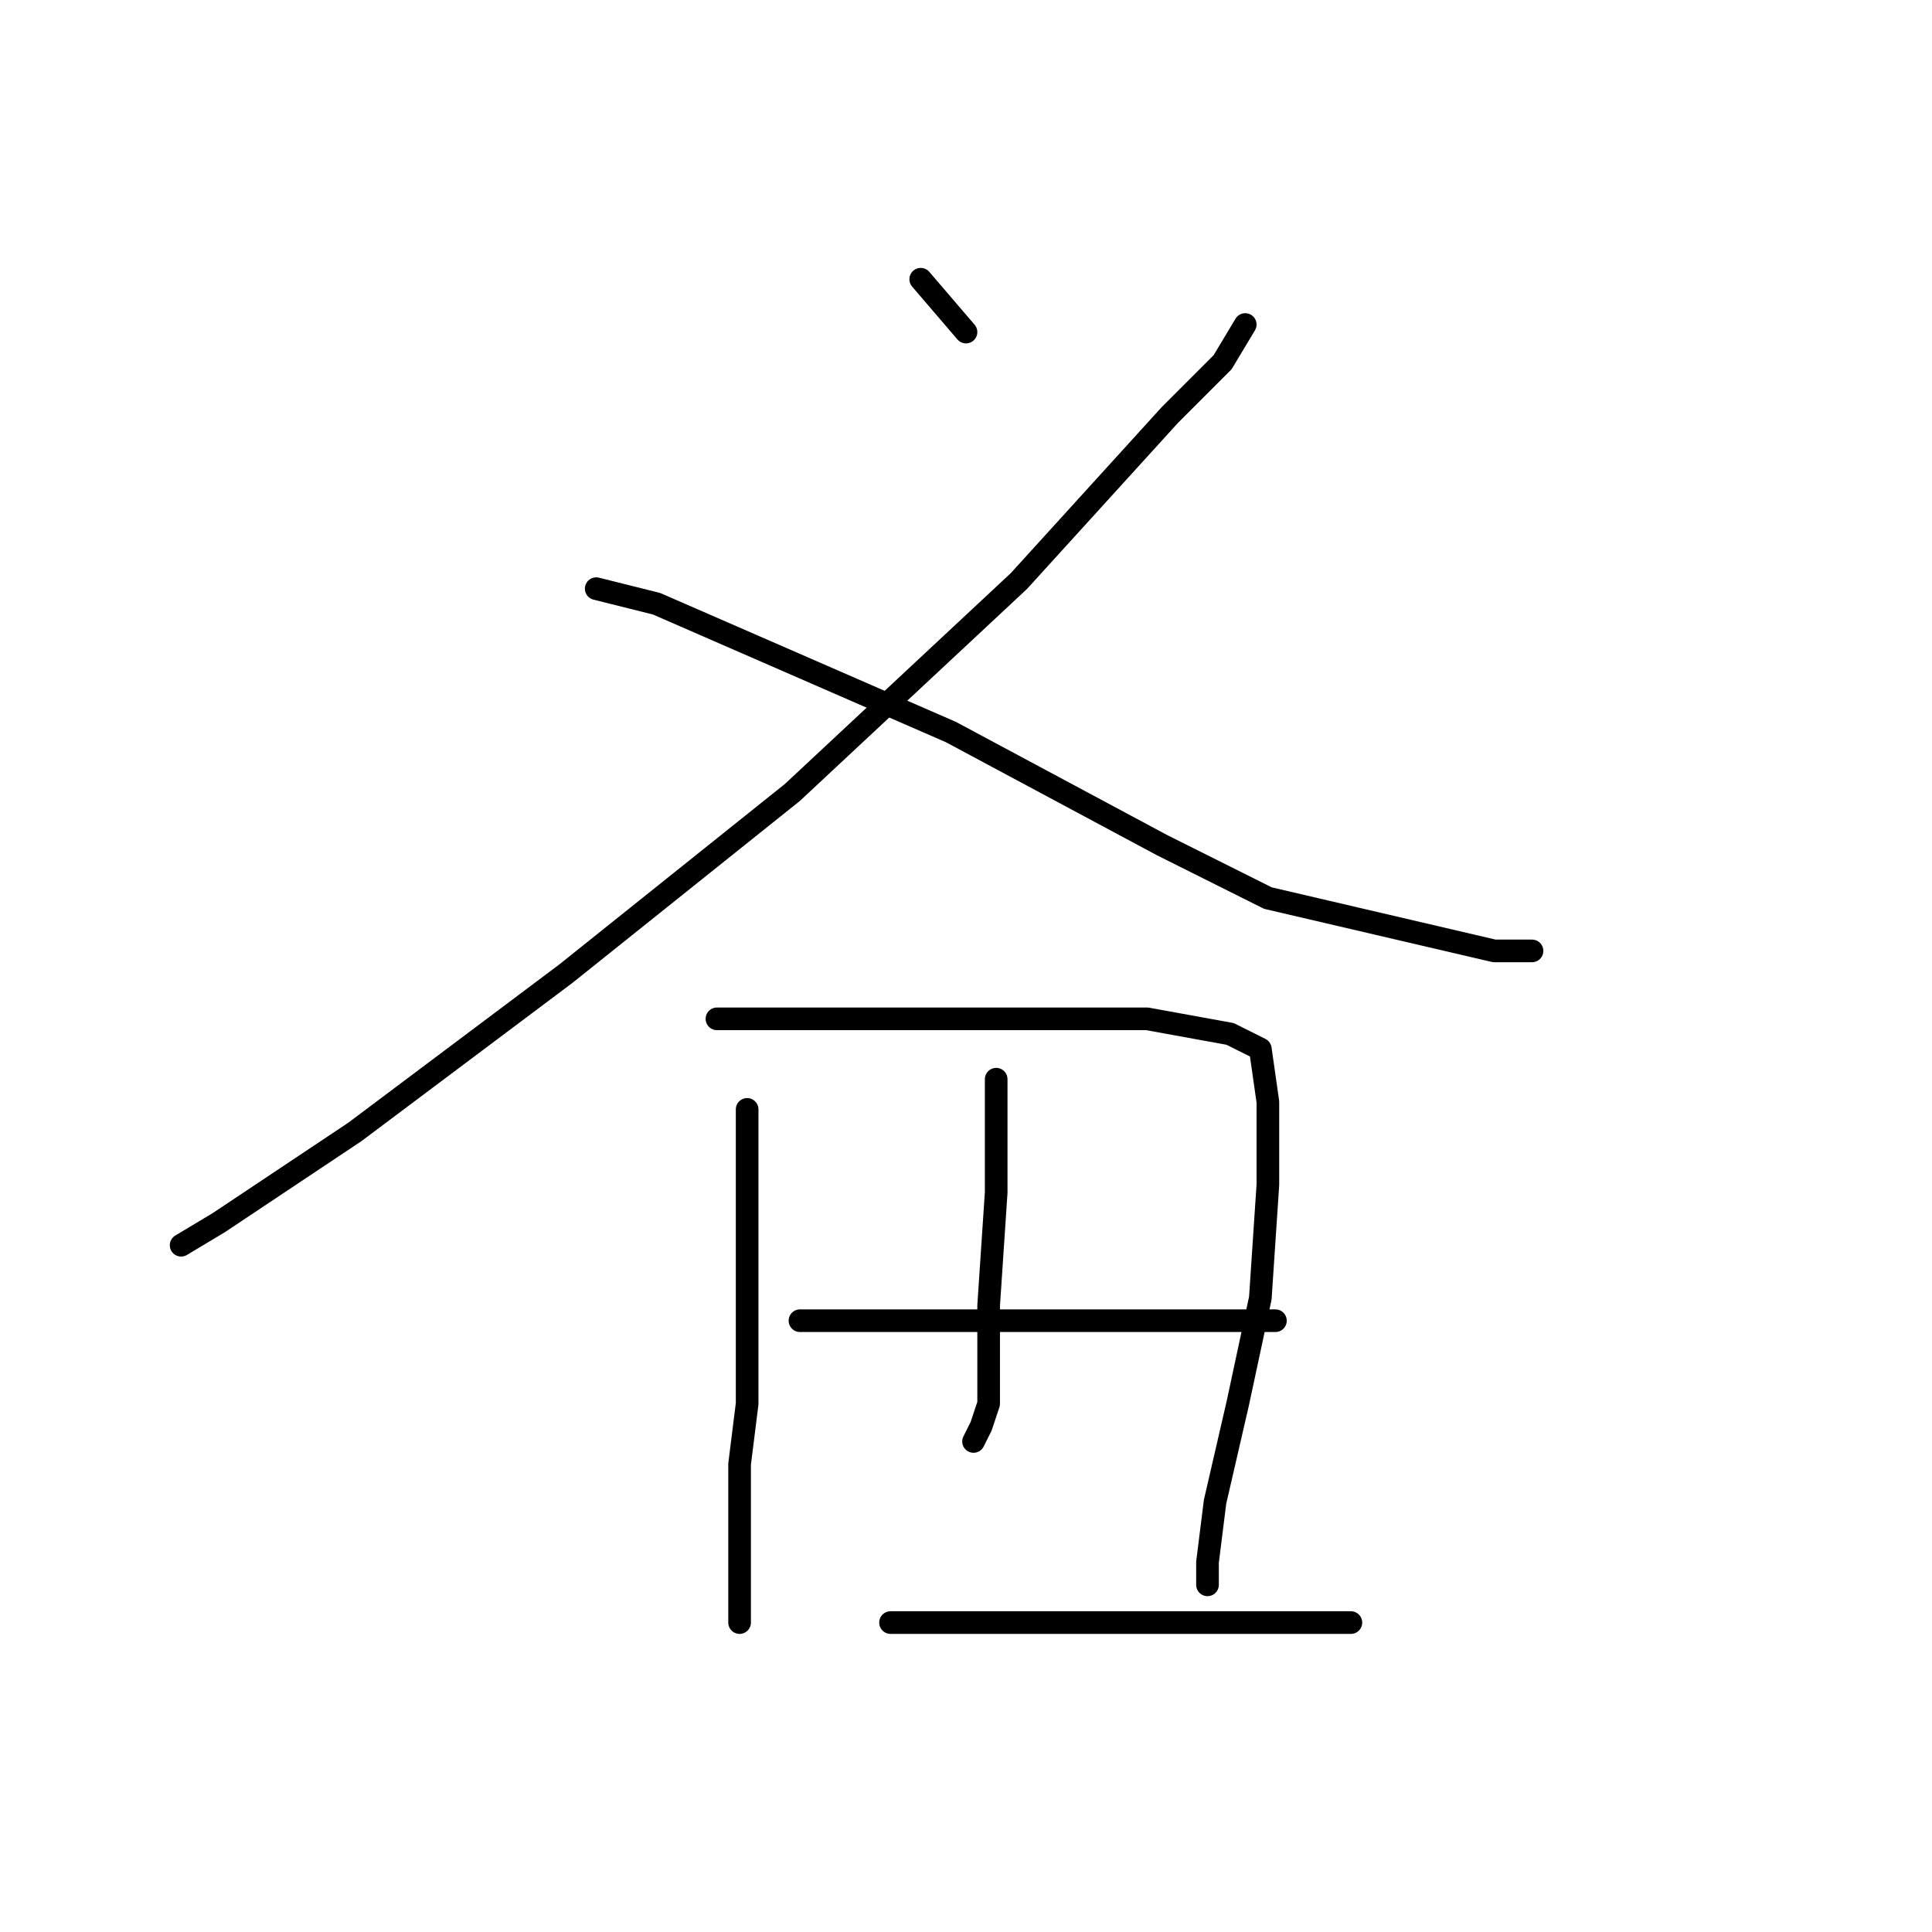 <?xml version="1.0" standalone="no"?>
    <svg width="256" height="256" xmlns="http://www.w3.org/2000/svg" version="1.1">
    <polyline stroke="black" stroke-width="3" stroke-linecap="round" fill="transparent" stroke-linejoin="round" points="165 43 162 48 155 55 135 77 105 105 75 129 47 150 29 162 24 165 24 165 " />
        <polyline stroke="black" stroke-width="3" stroke-linecap="round" fill="transparent" stroke-linejoin="round" points="79 78 87 80 126 97 154 112 168 119 198 126 203 126 203 126 " />
        <polyline stroke="black" stroke-width="3" stroke-linecap="round" fill="transparent" stroke-linejoin="round" points="122 37 128 44 128 44 " />
        <polyline stroke="black" stroke-width="3" stroke-linecap="round" fill="transparent" stroke-linejoin="round" points="99 147 99 158 99 186 98 194 98 200 98 210 98 215 98 215 " />
        <polyline stroke="black" stroke-width="3" stroke-linecap="round" fill="transparent" stroke-linejoin="round" points="95 135 112 135 134 135 152 135 163 137 167 139 168 146 168 157 167 172 164 186 161 199 160 207 160 210 160 210 " />
        <polyline stroke="black" stroke-width="3" stroke-linecap="round" fill="transparent" stroke-linejoin="round" points="132 143 132 150 132 158 131 173 131 186 130 189 129 191 129 191 " />
        <polyline stroke="black" stroke-width="3" stroke-linecap="round" fill="transparent" stroke-linejoin="round" points="106 175 122 175 141 175 158 175 168 175 169 175 169 175 " />
        <polyline stroke="black" stroke-width="3" stroke-linecap="round" fill="transparent" stroke-linejoin="round" points="118 215 136 215 160 215 179 215 179 215 " />
        </svg>
